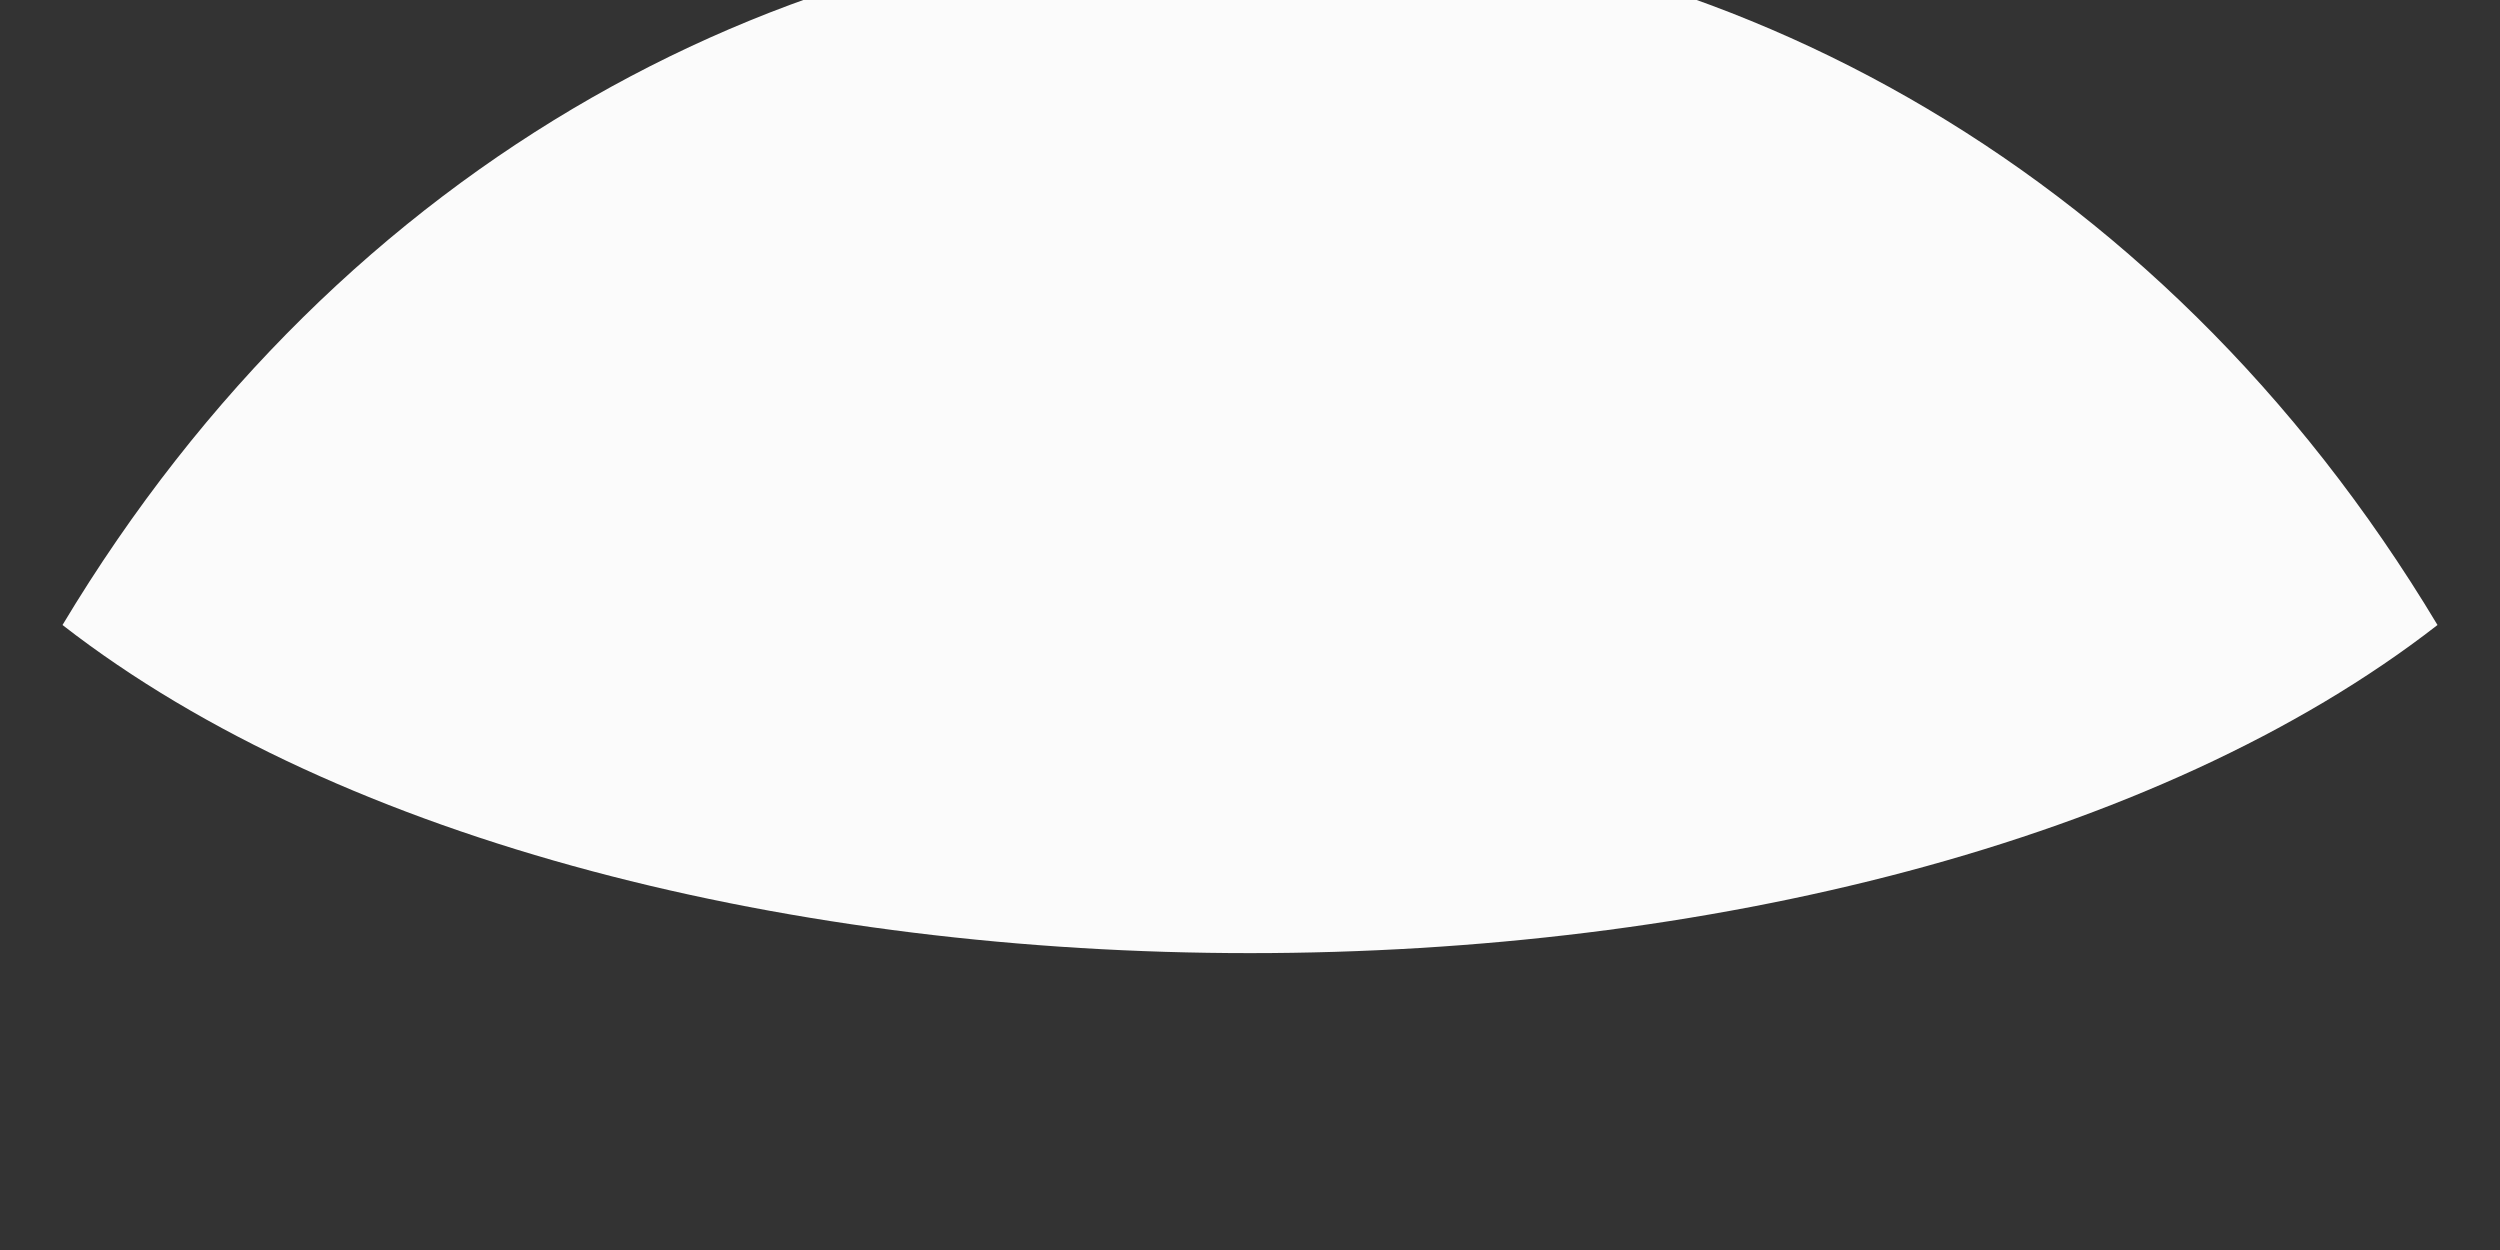 <svg xmlns="http://www.w3.org/2000/svg" width="80" height="40" viewBox="0 0 80 40">
  <rect x="0" y="0" width="80" height="40" fill="#333333" stroke="none"/>
  <path d="M2 20 C20 -10, 60 -10, 78 20 C60 34, 20 34, 2 20 Z" fill="#ffffff" opacity="0.98"/>
</svg>